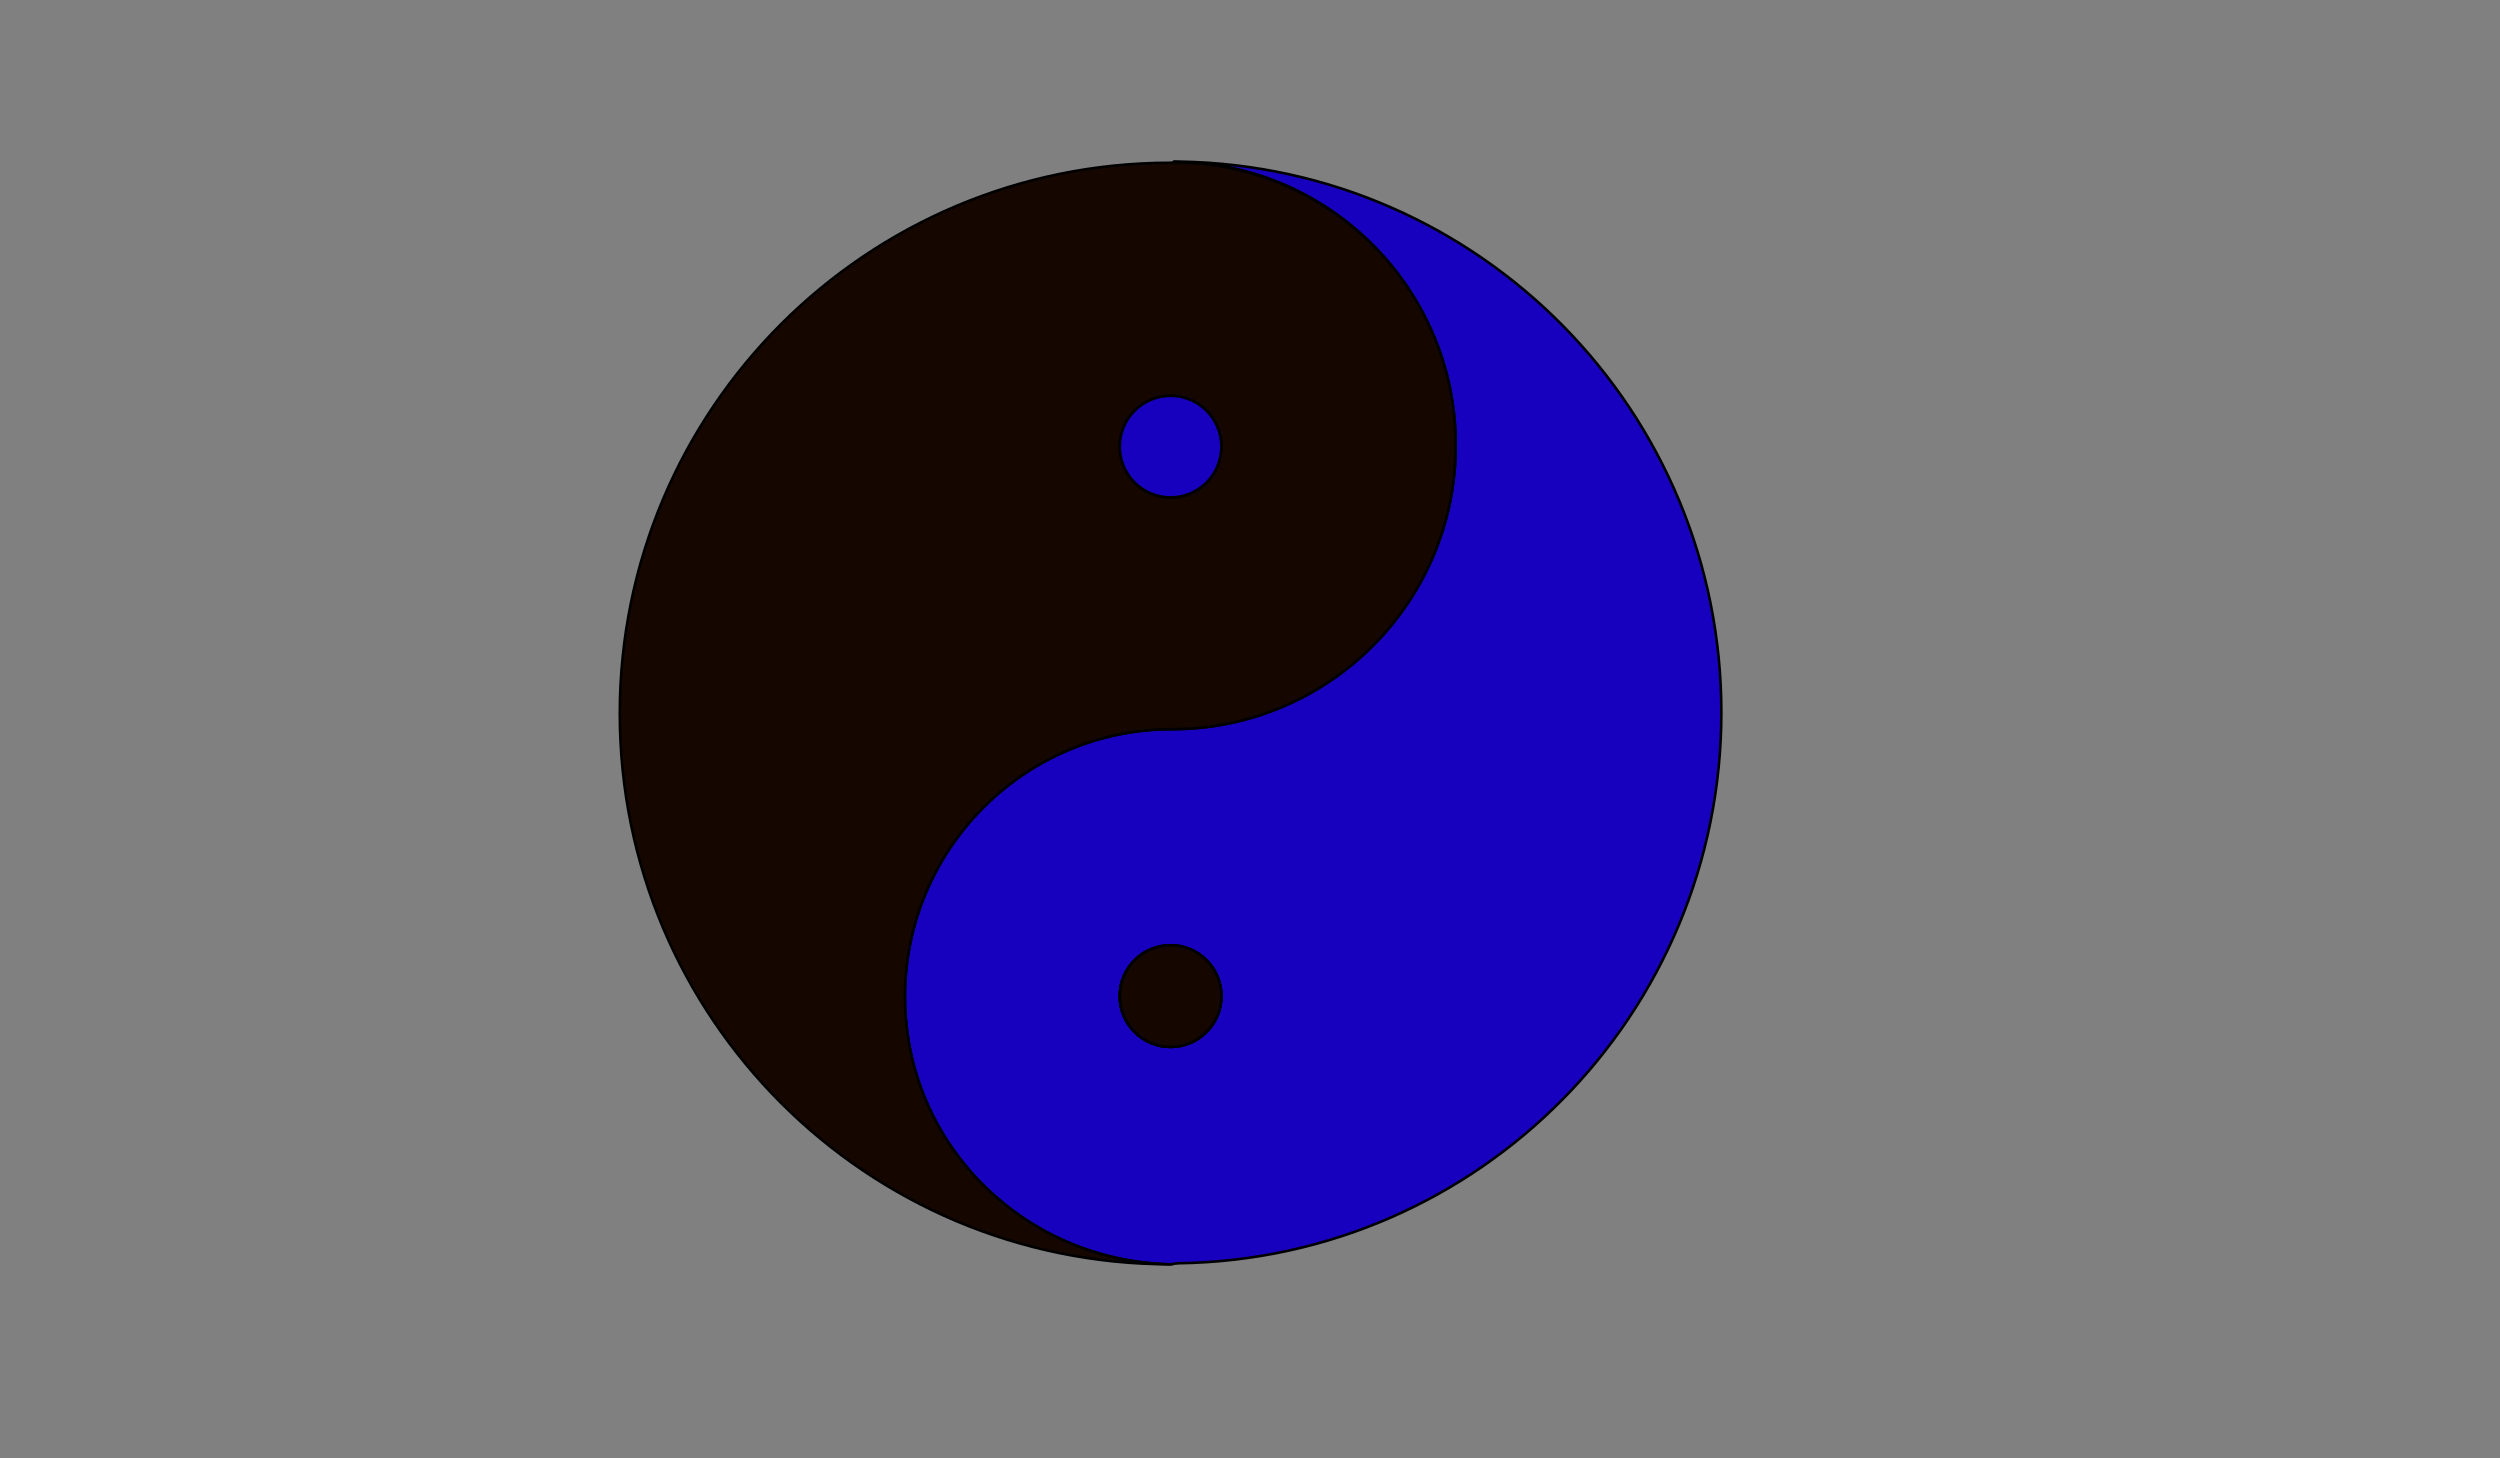 <?xml version="1.0" encoding="utf-8"?>
<!-- Generator: Adobe Illustrator 16.0.0, SVG Export Plug-In . SVG Version: 6.00 Build 0)  -->
<!DOCTYPE svg PUBLIC "-//W3C//DTD SVG 1.1//EN" "http://www.w3.org/Graphics/SVG/1.1/DTD/svg11.dtd">
<svg version="1.1" id="Layer_1" xmlns="http://www.w3.org/2000/svg" xmlns:xlink="http://www.w3.org/1999/xlink" x="0px" y="0px"
	 width="960px" height="560px" viewBox="0 0 960 560" enable-background="new 0 0 960 560" xml:space="preserve">
<rect x="0" y="0" width="960" height="560" fill="#808080" stroke="none"/>
<path fill="#FFFFFF" stroke="#000000" stroke-miterlimit="10" d="M450.53,62.01c0.939,0.004,1.875,0.021,2.808,0.049
	C452.401,62.042,451.469,62.014,450.53,62.01z"/>
<path fill="#1800BF" stroke="#000000" stroke-miterlimit="10" d="M453.34,62.06c38.24,1.15,71.521,21.99,90.03,52.72
	c0.61,1.01,1.21,2.04,1.79,3.07c0.59,1.07,1.18,2.15,1.74,3.24c0.31,0.57,0.59,1.14,0.869,1.72c0.58,1.16,1.131,2.32,1.66,3.5
	c0.54,1.21,1.061,2.42,1.561,3.64l0.01,0.01c0.49,1.22,0.97,2.45,1.43,3.7c0.301,0.83,0.59,1.67,0.88,2.51s0.561,1.68,0.82,2.53
	c0.25,0.79,0.49,1.59,0.71,2.4c0.28,0.96,0.54,1.93,0.79,2.9c0.21,0.82,0.41,1.65,0.59,2.47c0.21,0.87,0.4,1.75,0.58,2.64
	c0.15,0.72,0.29,1.44,0.41,2.16c0.2,1.05,0.38,2.12,0.54,3.19c0.14,0.89,0.26,1.8,0.38,2.7c0.11,0.91,0.22,1.82,0.311,2.73
	c0.21,2.08,0.359,4.17,0.449,6.29c0.07,1.59,0.11,3.2,0.11,4.82c0,60.2-48.8,109-109,109c-56.61,0-102.5,46.14-102.5,102.75
	c0,56.54,45.78,101.75,102.3,102.75h0.2c0.31,0,0.61-0.25,0.92-0.26c0.58,0,1.15-0.13,1.73-0.15
	C568.01,483.42,661,389.32,661,273.56C661,158.03,568.38,64.1,453.34,62.06z M449.5,402c-10.77,0-19.5-8.73-19.5-19.5
	s8.73-19.5,19.5-19.5s19.5,8.73,19.5,19.5S460.27,402,449.5,402z"/>
<circle fill="#FFFFFF" stroke="#000000" stroke-miterlimit="10" cx="449.5" cy="382.5" r="19.5"/>
<circle fill="#FFFFFF" stroke="#000000" stroke-miterlimit="10" cx="449.5" cy="171.5" r="19.5"/>
<circle fill="#FFFFFF" stroke="#000000" stroke-miterlimit="10" cx="449.5" cy="382.5" r="19.5"/>
<path fill="#150600" stroke="#000000" stroke-miterlimit="10" d="M558.89,166.18c-0.09-2.12-0.239-4.21-0.449-6.29
	c-0.091-0.91-0.2-1.82-0.311-2.73c-0.12-0.9-0.24-1.81-0.38-2.7c-0.16-1.07-0.34-2.14-0.54-3.19c-0.13-0.72-0.27-1.44-0.41-2.16
	c-0.18-0.89-0.37-1.77-0.58-2.64c-0.189-0.83-0.39-1.65-0.59-2.47c-0.25-0.97-0.51-1.94-0.79-2.9c-0.229-0.81-0.47-1.6-0.71-2.4
	c-0.27-0.85-0.54-1.69-0.82-2.53c-0.29-0.84-0.579-1.68-0.88-2.51c-0.46-1.25-0.939-2.48-1.43-3.7l-0.01-0.01
	c-0.5-1.22-1.021-2.43-1.561-3.64c-0.529-1.18-1.08-2.34-1.66-3.5c-0.279-0.57-0.569-1.15-0.869-1.72
	c-0.561-1.09-1.15-2.17-1.74-3.24c-0.58-1.03-1.18-2.06-1.79-3.07c-19.01-31.37-53.45-52.34-92.84-52.52
	c-0.18-0.01-0.35,0.24-0.53,0.24h-0.5C332.69,62.5,238,157.19,238,274c0,116.81,94.69,211.5,211.5,211.5h0.3
	c-56.52-1-102.3-46.21-102.3-102.75C347.5,326.14,393.39,280,450,280c60.2,0,109-48.8,109-109
	C559,169.38,558.96,167.77,558.89,166.18z M449.5,191c-10.77,0-19.5-8.73-19.5-19.5s8.73-19.5,19.5-19.5s19.5,8.73,19.5,19.5
	S460.27,191,449.5,191z"/>
<circle fill="#FFFFFF" stroke="#000000" stroke-miterlimit="10" cx="449.5" cy="171.5" r="19.5"/>
<circle fill="#1800BF" stroke="#000000" stroke-miterlimit="10" cx="449.5" cy="171.5" r="19.5"/>
<circle fill="#150600" stroke="#000000" stroke-miterlimit="10" cx="449.5" cy="382.5" r="19.5"/>
</svg>
